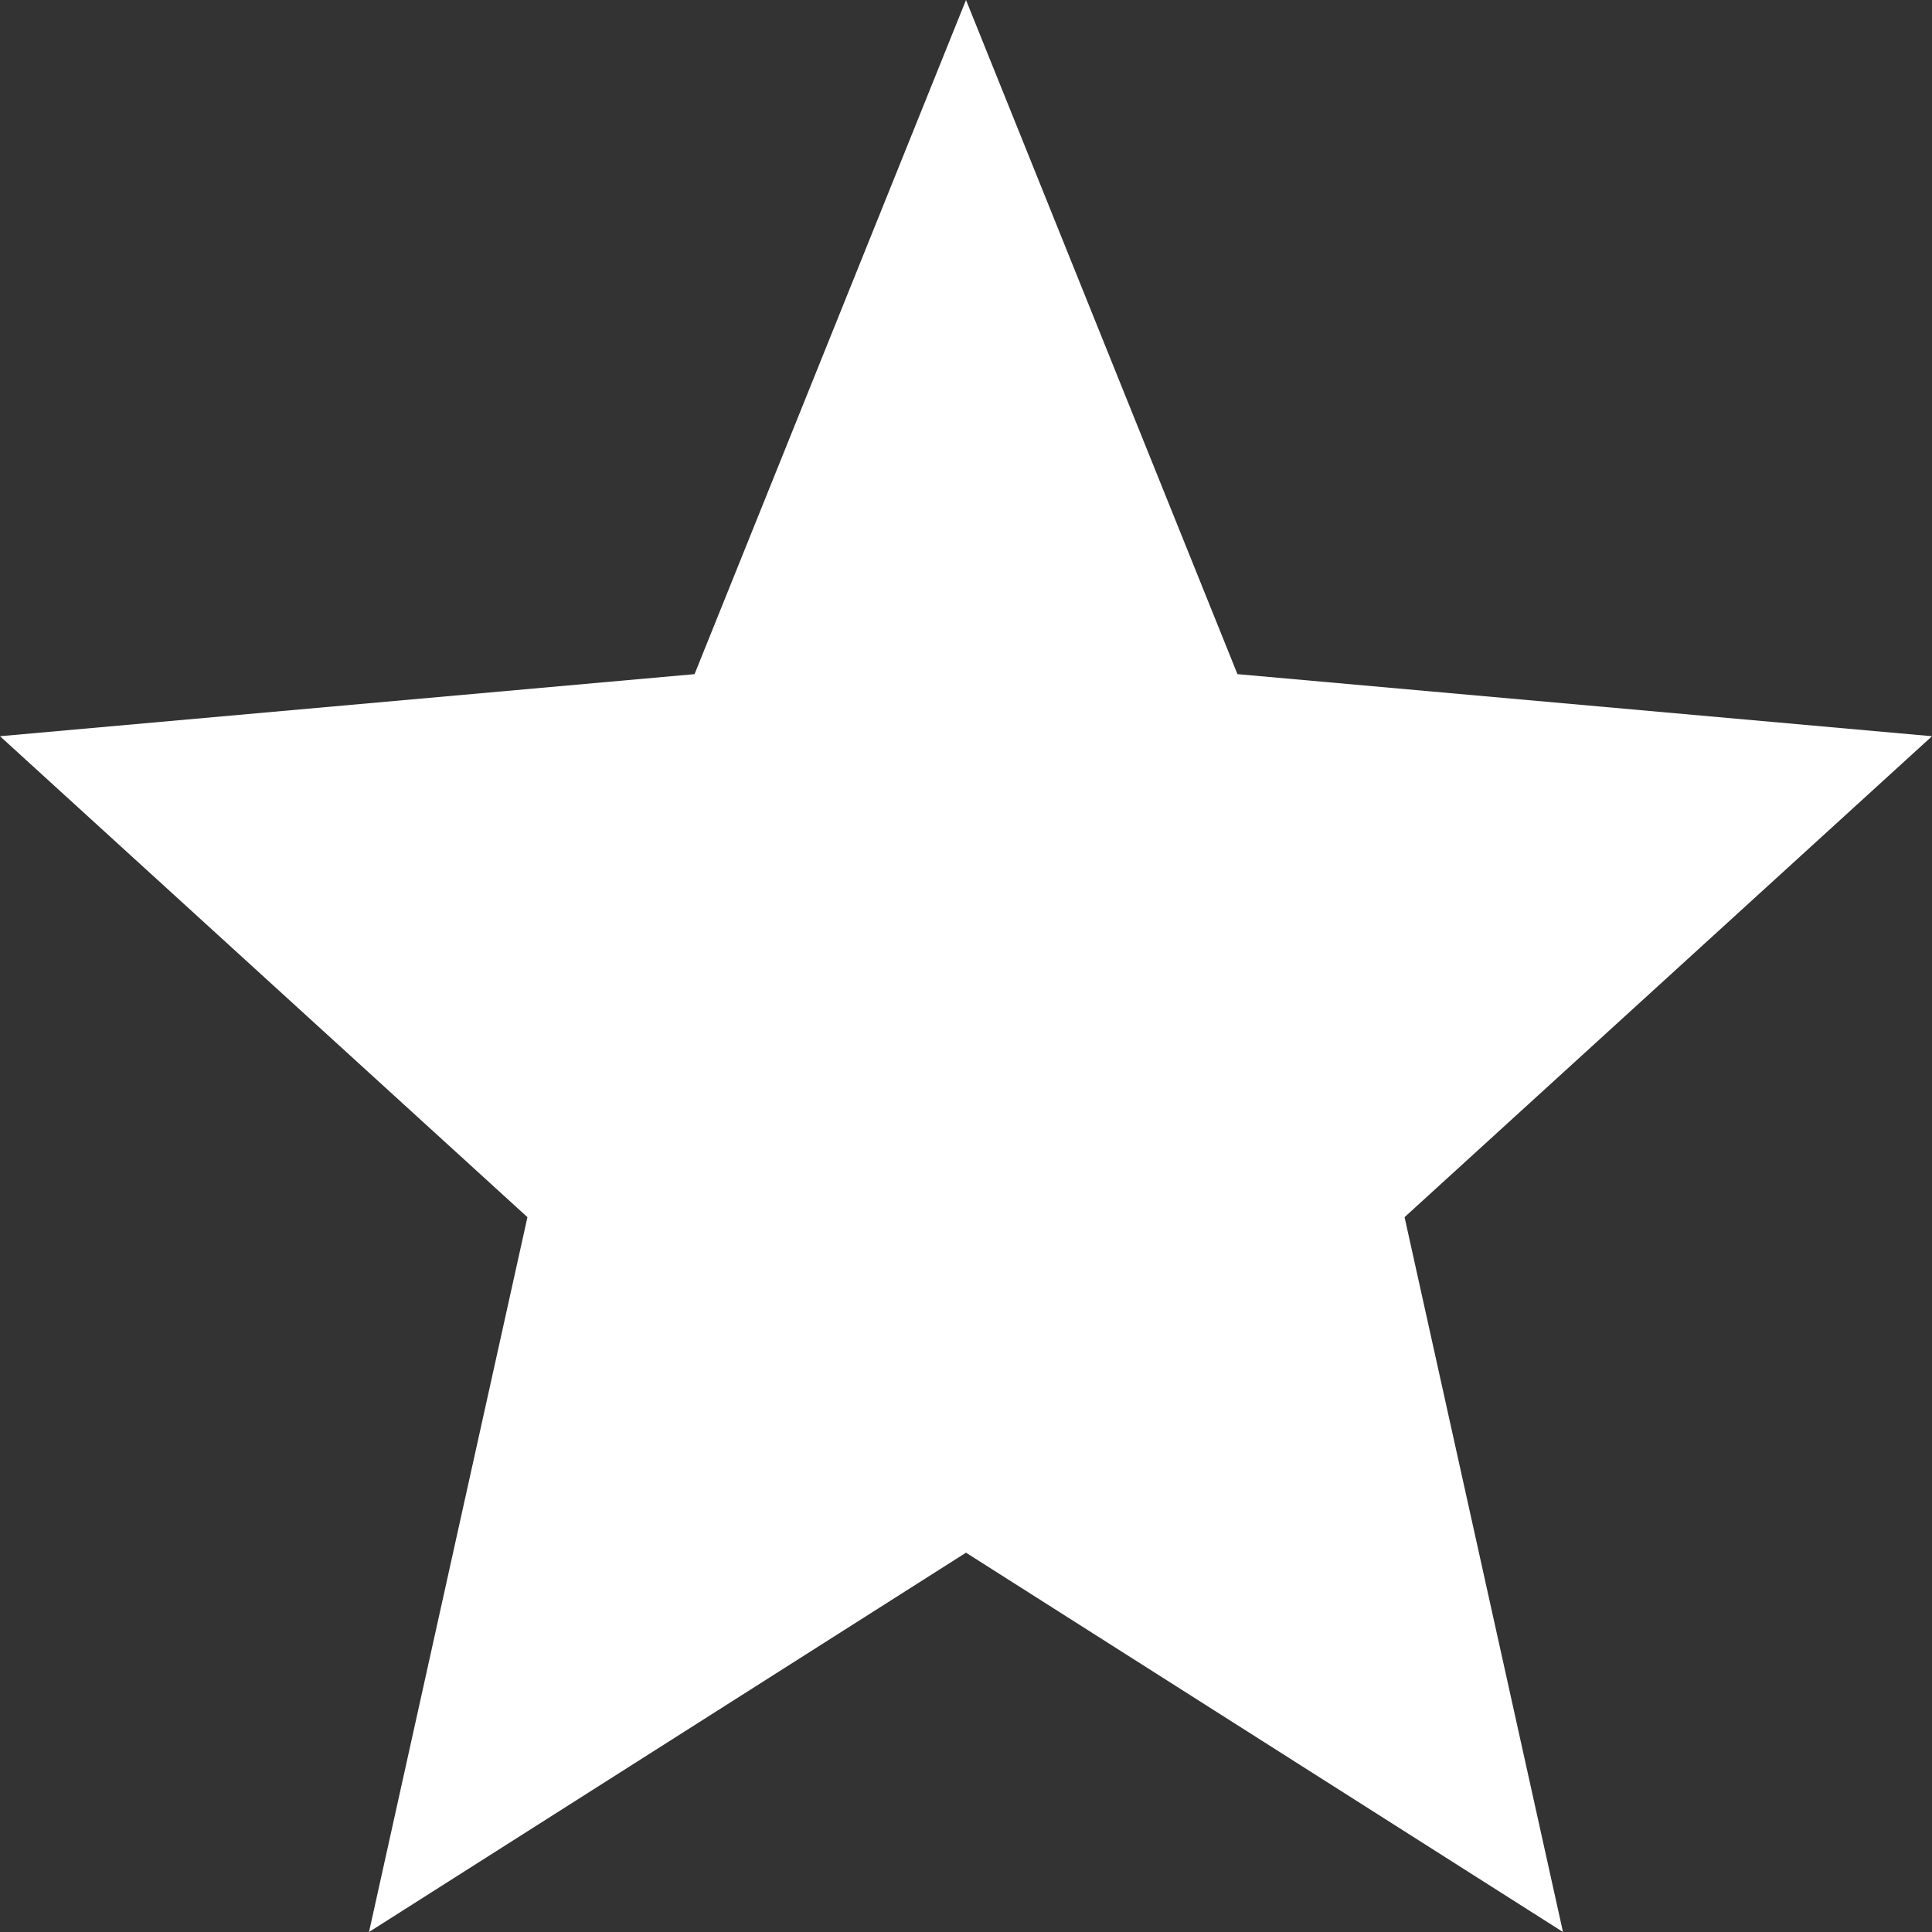 <svg width="30" height="30" viewBox="0 0 30 30" fill="none" xmlns="http://www.w3.org/2000/svg">
<rect x="0" y="0" width="30" height="30" fill="#333333" stroke="none"/>
<path d="M15 24.11L24.27 30L21.81 18.9L30 11.432L19.215 10.468L15 0L10.785 10.468L0 11.432L8.19 18.9L5.73 30L15 24.11Z" fill="white"/>
</svg>
